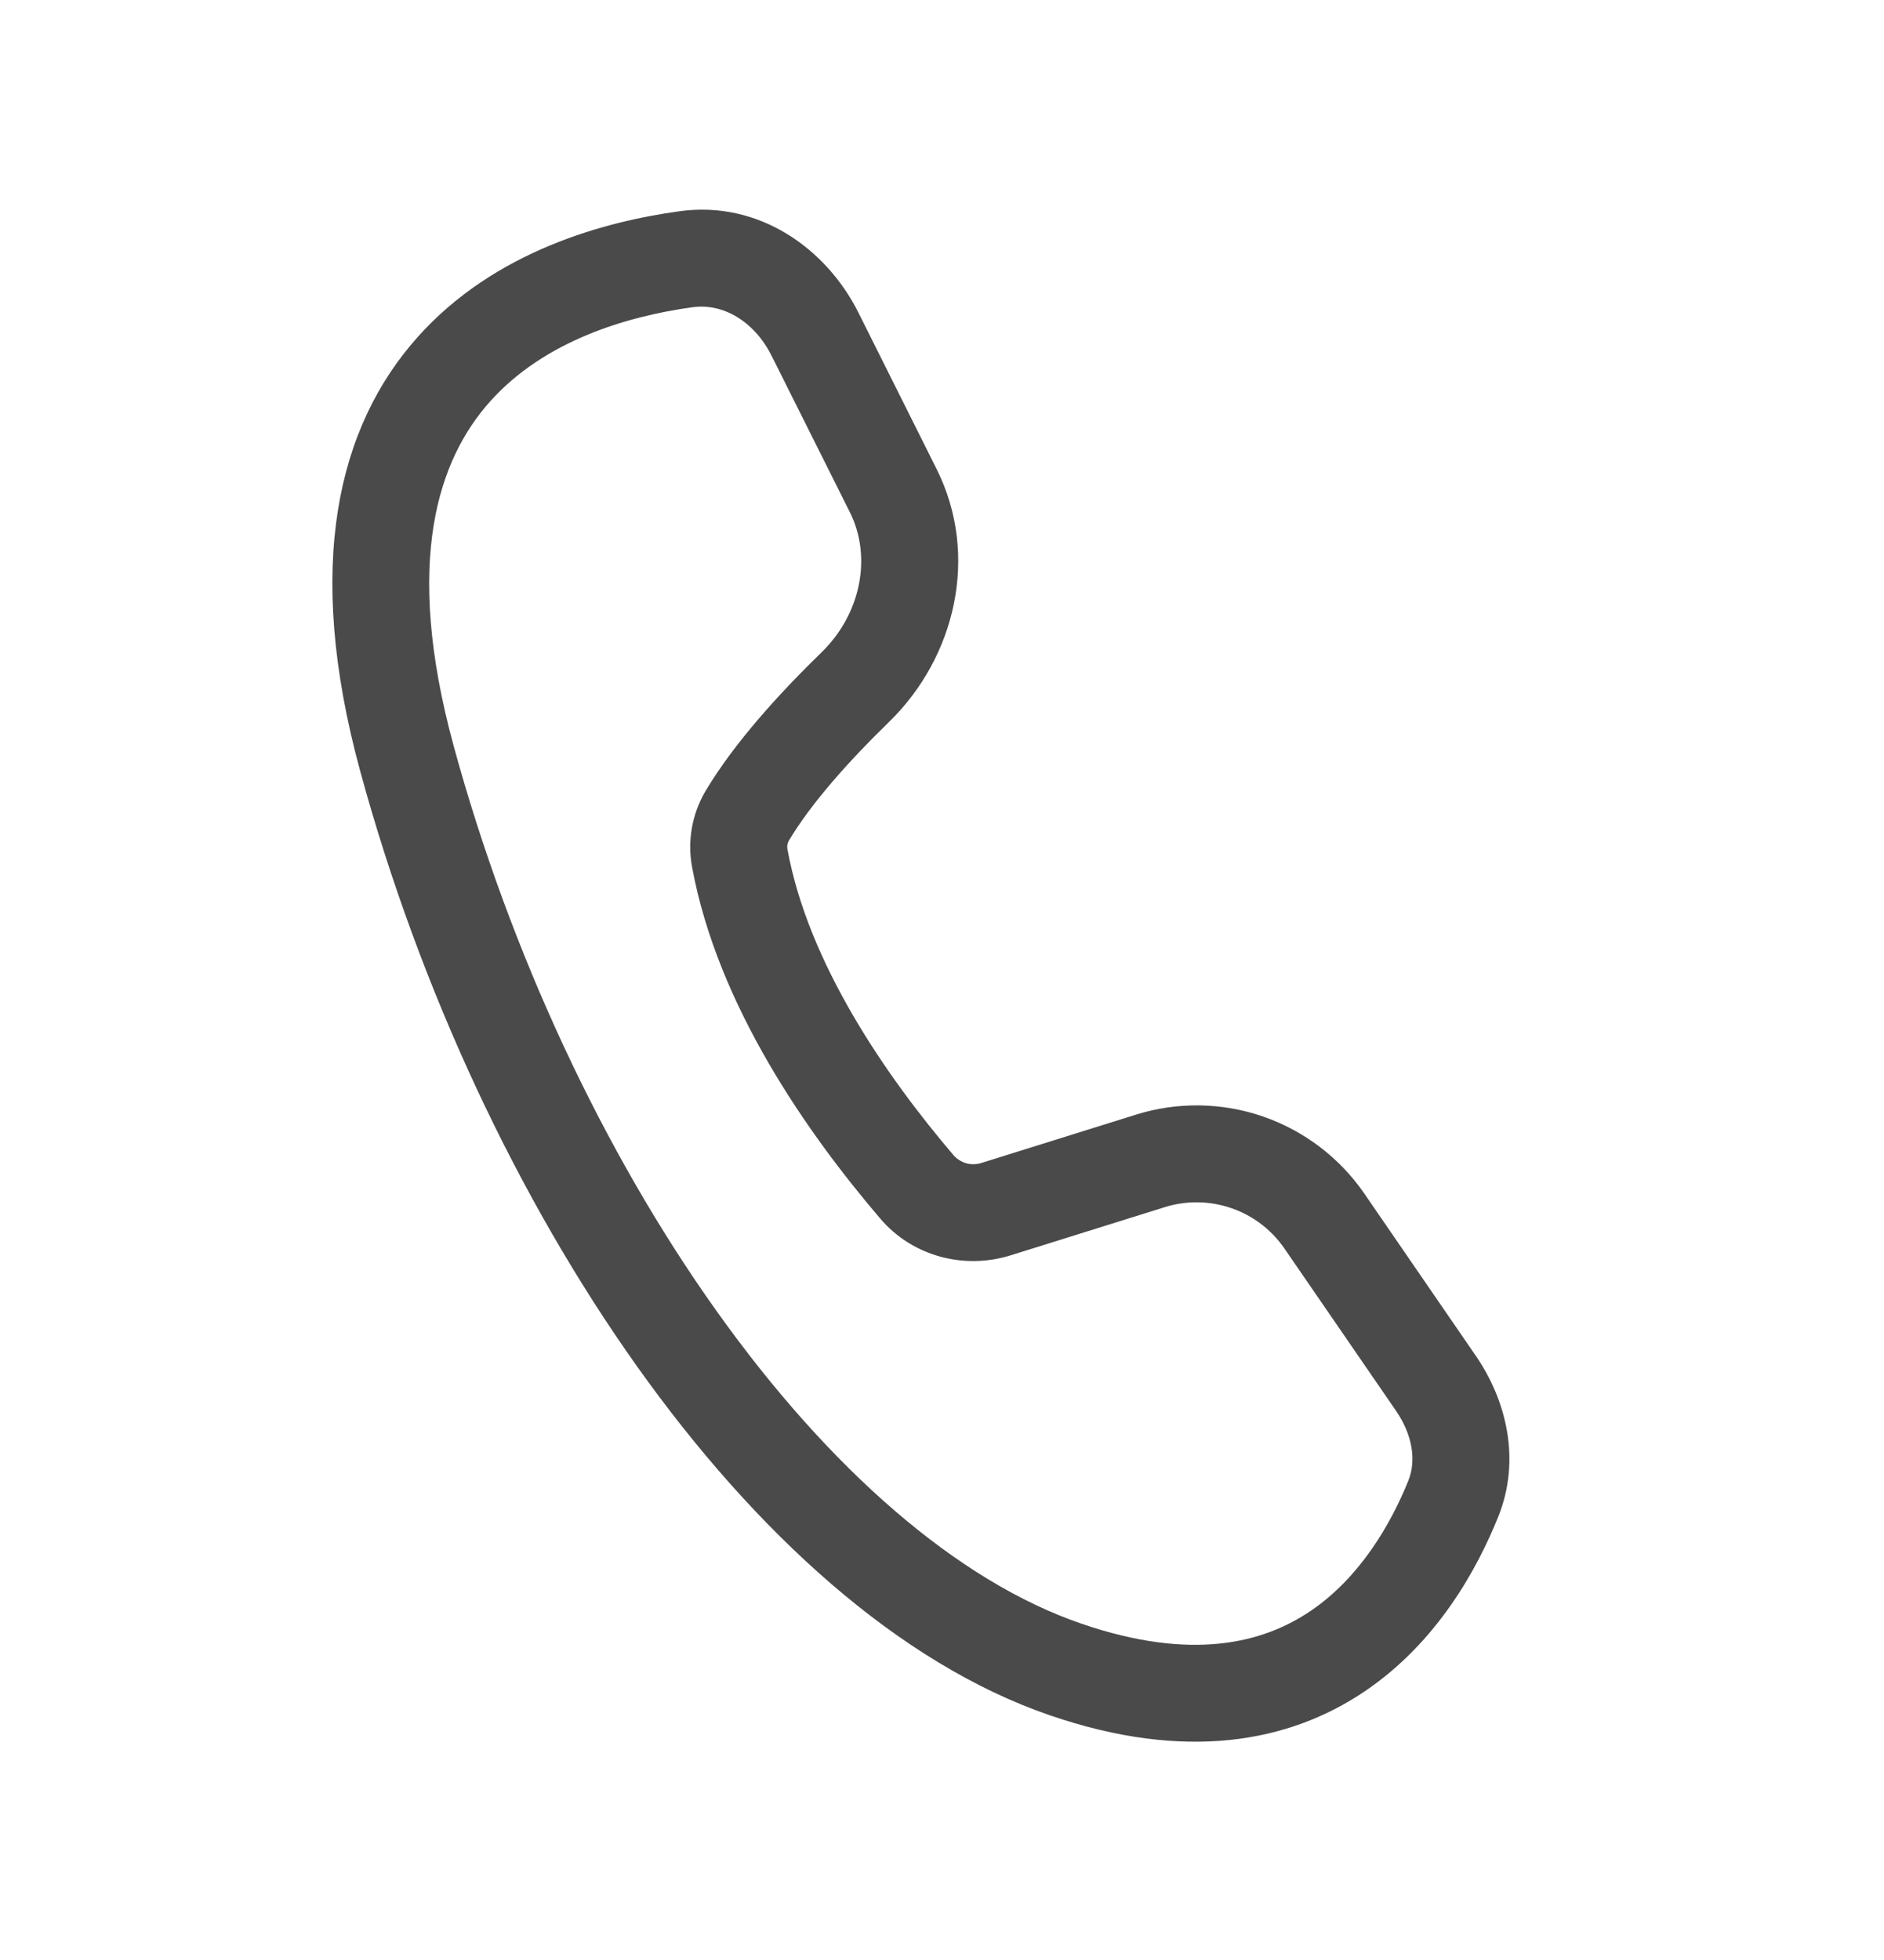 <svg width="25" height="26" viewBox="0 0 25 26" fill="none" xmlns="http://www.w3.org/2000/svg">
<path d="M9.018 2.802C10.078 2.656 10.969 3.304 11.391 4.147L12.428 6.221C13.004 7.372 12.673 8.723 11.801 9.573C11.285 10.074 10.768 10.647 10.467 11.153C10.447 11.189 10.441 11.231 10.45 11.271C10.727 12.776 11.747 14.263 12.657 15.329C12.703 15.379 12.763 15.415 12.829 15.433C12.895 15.45 12.965 15.447 13.029 15.425L15.074 14.786C15.624 14.614 16.216 14.623 16.761 14.811C17.306 15 17.777 15.358 18.104 15.833L19.584 17.986C19.985 18.569 20.188 19.361 19.88 20.123C19.606 20.803 19.075 21.785 18.108 22.437C17.105 23.114 15.732 23.371 13.934 22.755C11.926 22.066 10.028 20.338 8.455 18.128C6.873 15.904 5.57 13.127 4.78 10.23C4.033 7.495 4.484 5.654 5.544 4.469C6.567 3.325 8.033 2.937 9.018 2.802ZM10.24 4.722C10.005 4.253 9.586 4.021 9.193 4.075C8.318 4.195 7.222 4.521 6.503 5.326C5.821 6.088 5.349 7.432 6.019 9.892C6.773 12.652 8.013 15.291 9.502 17.382C11 19.487 12.703 20.974 14.351 21.539C15.819 22.042 16.763 21.794 17.388 21.372C18.049 20.925 18.456 20.215 18.688 19.642C18.794 19.379 18.748 19.04 18.524 18.714L17.044 16.562C16.873 16.313 16.626 16.125 16.341 16.027C16.055 15.928 15.745 15.923 15.457 16.013L13.412 16.652C12.802 16.843 12.113 16.673 11.679 16.163C10.732 15.054 9.525 13.353 9.184 11.504C9.119 11.157 9.182 10.799 9.361 10.495C9.751 9.84 10.368 9.172 10.903 8.652C11.425 8.143 11.573 7.387 11.278 6.796L10.24 4.722Z" fill="#4A4A4A"/>
</svg>
